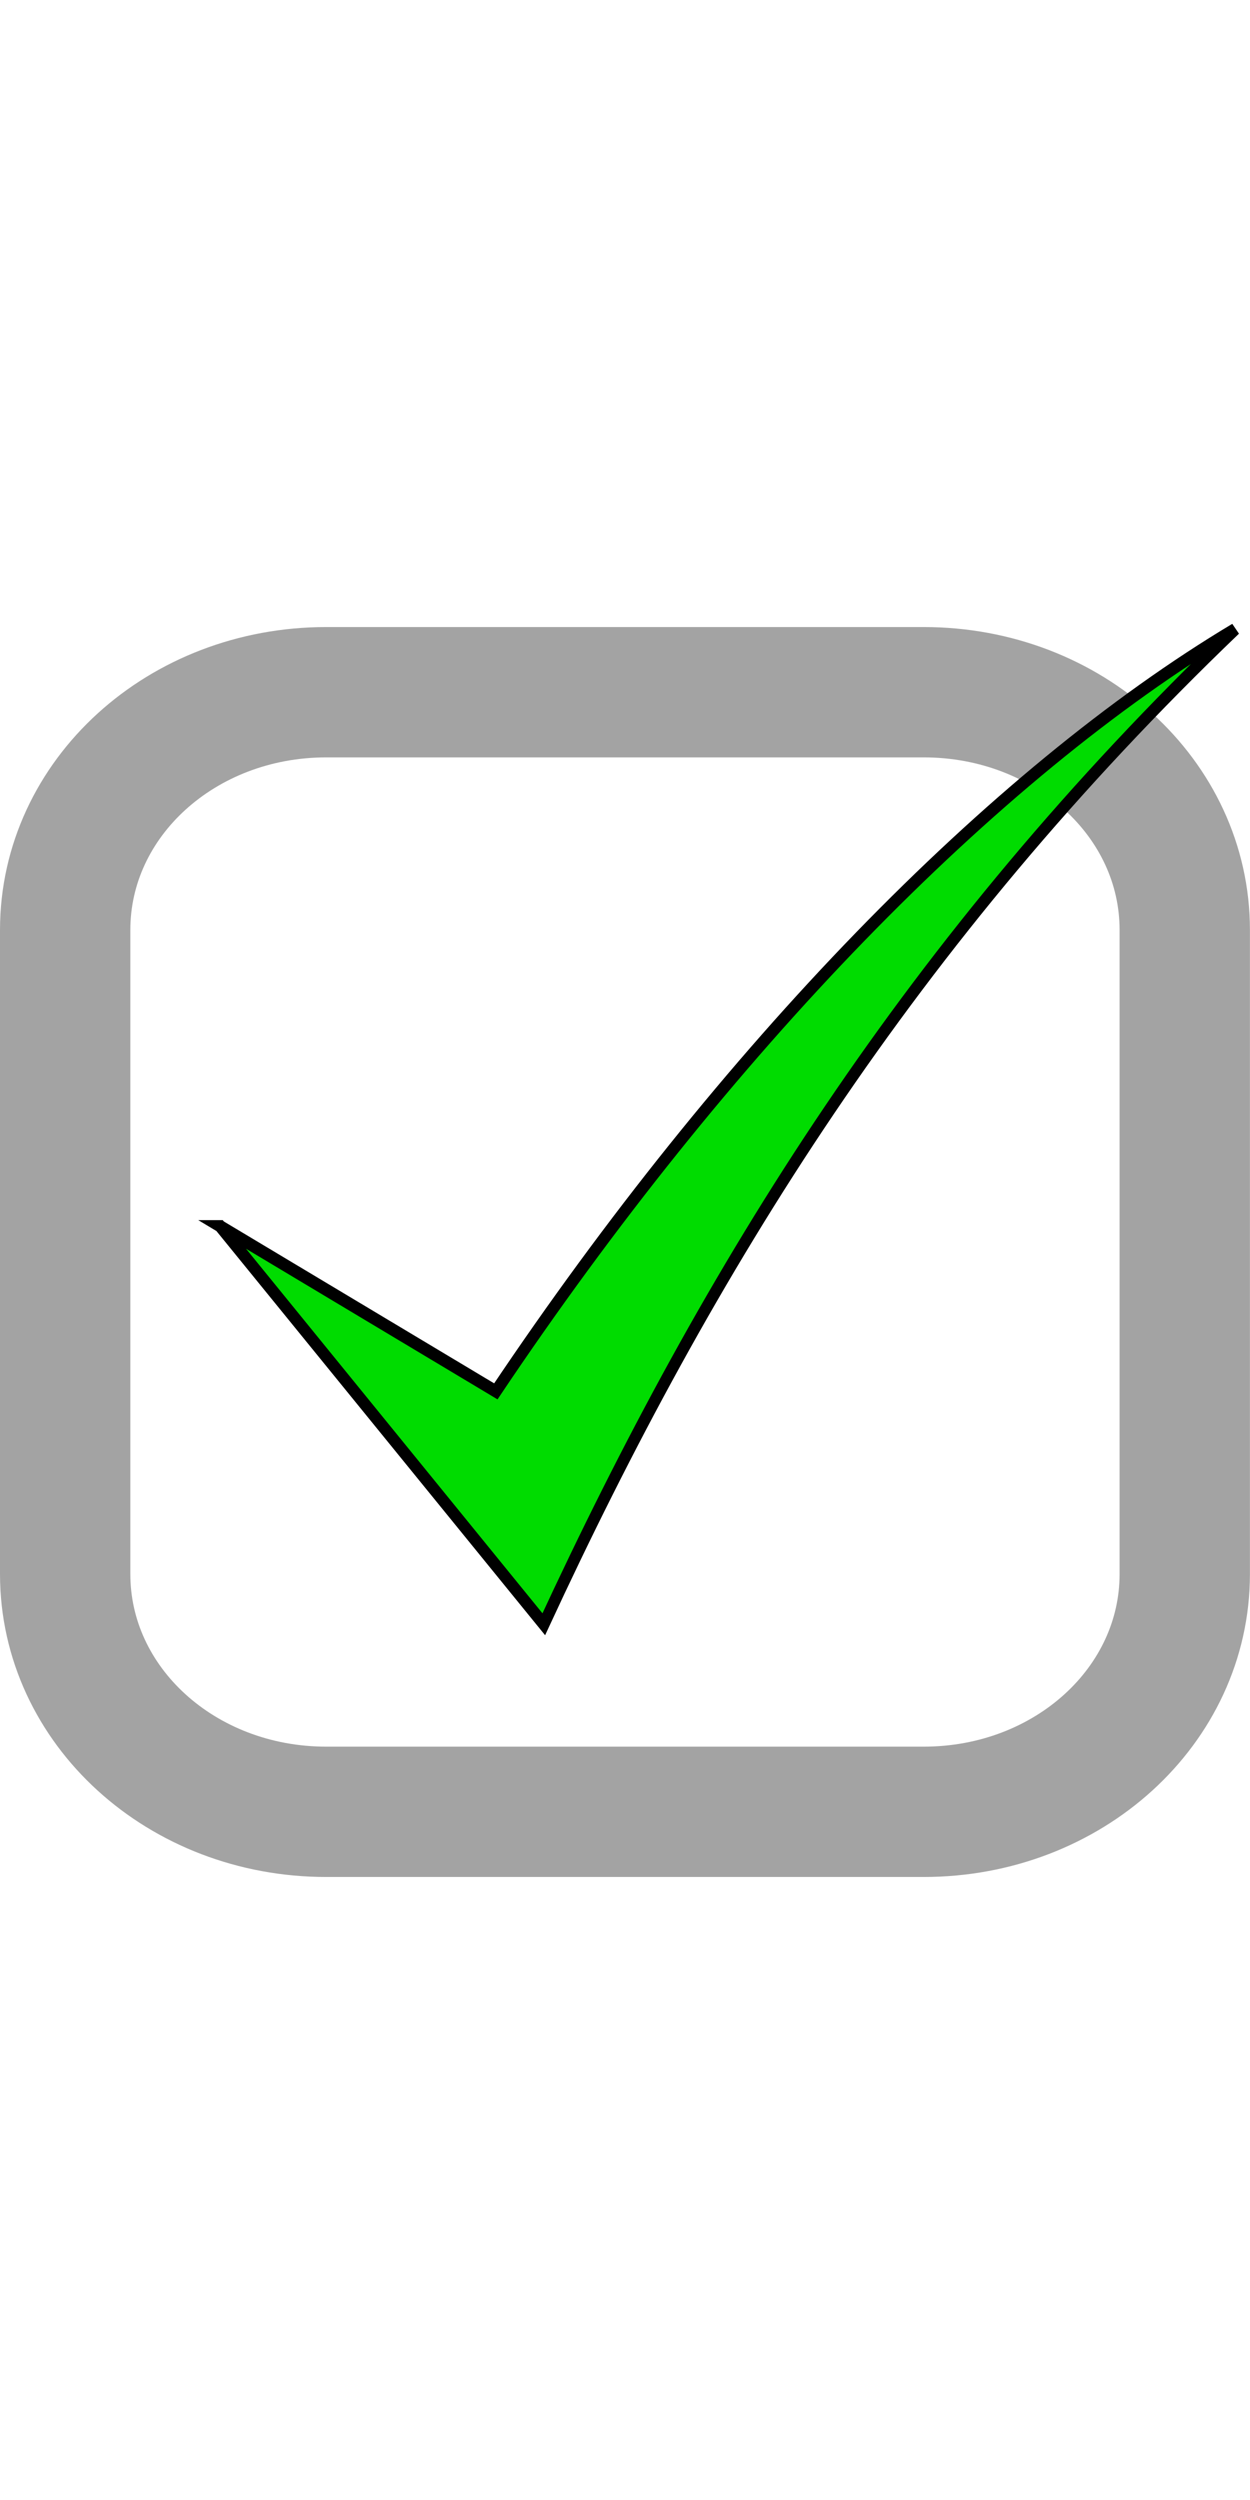 <?xml version="1.0" encoding="UTF-8" standalone="no"?>
<!-- Created with Inkscape (http://www.inkscape.org/) -->

<svg
   xmlns:dc="http://purl.org/dc/elements/1.1/"
   xmlns:cc="http://creativecommons.org/ns#"
   xmlns:rdf="http://www.w3.org/1999/02/22-rdf-syntax-ns#"
   xmlns:svg="http://www.w3.org/2000/svg"
   xmlns="http://www.w3.org/2000/svg"
   xmlns:xlink="http://www.w3.org/1999/xlink"
   xmlns:sodipodi="http://sodipodi.sourceforge.net/DTD/sodipodi-0.dtd"
   xmlns:inkscape="http://www.inkscape.org/namespaces/inkscape"
   width="48"
   height="96"
   id="svg2"
   version="1.1"
   inkscape:version="0.48.2 r9819"
   sodipodi:docname="logo.svg"
   inkscape:export-filename="/home/skinderknecht/workspace/vis/vis-ui-senator/war/images/exclude/checkbox_checked_disabled-30.png"
   inkscape:export-xdpi="5.0847459"
   inkscape:export-ydpi="5.0847459">
  <defs
     id="defs4">
    <inkscape:perspective
       sodipodi:type="inkscape:persp3d"
       inkscape:vp_x="0 : 526.18109 : 1"
       inkscape:vp_y="0 : 1000 : 0"
       inkscape:vp_z="744.09448 : 526.18109 : 1"
       inkscape:persp3d-origin="372.04724 : 350.78739 : 1"
       id="perspective10" />
    <linearGradient
       inkscape:collect="always"
       id="linearGradient3996">
      <stop
         style="stop-color:#b8b8b8;stop-opacity:1;"
         offset="0"
         id="stop3998" />
      <stop
         style="stop-color:#b8b8b8;stop-opacity:0;"
         offset="1"
         id="stop4000" />
    </linearGradient>
    <inkscape:perspective
       sodipodi:type="inkscape:persp3d"
       inkscape:vp_x="0 : 526.18109 : 1"
       inkscape:vp_y="0 : 1000 : 0"
       inkscape:vp_z="744.09448 : 526.18109 : 1"
       inkscape:persp3d-origin="372.04724 : 350.78739 : 1"
       id="perspective2889" />
    <inkscape:perspective
       id="perspective2956"
       inkscape:persp3d-origin="0.5 : 0.33333333 : 1"
       inkscape:vp_z="1 : 0.5 : 1"
       inkscape:vp_y="0 : 1000 : 0"
       inkscape:vp_x="0 : 0.5 : 1"
       sodipodi:type="inkscape:persp3d" />
    <inkscape:perspective
       sodipodi:type="inkscape:persp3d"
       inkscape:vp_x="0 : 526.18109 : 1"
       inkscape:vp_y="0 : 1000 : 0"
       inkscape:vp_z="744.09448 : 526.18109 : 1"
       inkscape:persp3d-origin="372.04724 : 350.78739 : 1"
       id="perspective2697" />
    <linearGradient
       inkscape:collect="always"
       xlink:href="#linearGradient3996"
       id="linearGradient4027"
       gradientUnits="userSpaceOnUse"
       gradientTransform="matrix(0.98,0,0,1.504,-12.092,-449.52)"
       x1="-481.639"
       y1="1498.85"
       x2="-727.927"
       y2="1498.85" />
    <linearGradient
       inkscape:collect="always"
       xlink:href="#linearGradient3996"
       id="linearGradient4057"
       gradientUnits="userSpaceOnUse"
       gradientTransform="matrix(1.173,0,0,1.257,-14.47,-375.643)"
       x1="-481.639"
       y1="1498.85"
       x2="-727.927"
       y2="1498.85" />
    <inkscape:perspective
       id="perspective10-6"
       inkscape:persp3d-origin="372.04724 : 350.78739 : 1"
       inkscape:vp_z="744.09448 : 526.18109 : 1"
       inkscape:vp_y="0 : 1000 : 0"
       inkscape:vp_x="0 : 526.18109 : 1"
       sodipodi:type="inkscape:persp3d" />
    <inkscape:path-effect
       is_visible="true"
       id="path-effect4070"
       effect="spiro" />
    <filter
       id="filter5927"
       inkscape:label="Desaturate"
       width="1"
       height="1"
       x="0"
       y="0"
       inkscape:menu="Color"
       inkscape:menu-tooltip="Render in shades of gray by reducing saturation to zero"
       color-interpolation-filters="sRGB">
      <feGaussianBlur
         id="feGaussianBlur5929"
         in="SourceAlpha"
         stdDeviation="4,000000"
         result="blur" />
      <feColorMatrix
         id="feColorMatrix5931"
         result="bluralpha"
         type="matrix"
         values="1 0 0 0 0 0 1 0 0 0 0 0 1 0 0 0 0 0 0,500000 0 " />
      <feOffset
         id="feOffset5933"
         in="bluralpha"
         dx="8,000000"
         dy="8,000000"
         result="offsetBlur" />
      <feMerge
         id="feMerge5935"
         result="fbSourceGraphic">
        <feMergeNode
           id="feMergeNode5937"
           in="offsetBlur" />
        <feMergeNode
           id="feMergeNode5939"
           in="SourceGraphic" />
      </feMerge>
      <feColorMatrix
         result="fbSourceGraphicAlpha"
         in="fbSourceGraphic"
         values="0 0 0 -1 0 0 0 0 -1 0 0 0 0 -1 0 0 0 0 1 0"
         id="feColorMatrix6004" />
      <feGaussianBlur
         id="feGaussianBlur6006"
         stdDeviation="10"
         result="result8"
         in="fbSourceGraphic" />
      <feComposite
         id="feComposite6008"
         in2="result8"
         result="result6"
         in="fbSourceGraphic"
         operator="in" />
      <feComposite
         id="feComposite6010"
         in2="result6"
         operator="in"
         result="result11" />
      <feFlood
         id="feFlood6012"
         result="result10"
         in="result11"
         flood-opacity="1"
         flood-color="rgb(255,222,85)" />
      <feBlend
         id="feBlend6014"
         in2="result10"
         mode="normal"
         in="result11"
         result="result12" />
      <feComposite
         id="feComposite6016"
         in2="fbSourceGraphic"
         result="fbSourceGraphic"
         operator="in"
         in="result12" />
      <feColorMatrix
         result="fbSourceGraphicAlpha"
         in="fbSourceGraphic"
         values="0 0 0 -1 0 0 0 0 -1 0 0 0 0 -1 0 0 0 0 1 0"
         id="feColorMatrix2845" />
      <feGaussianBlur
         id="feGaussianBlur2847"
         in="fbSourceGraphicAlpha"
         stdDeviation="4,000000"
         result="blur" />
      <feColorMatrix
         id="feColorMatrix2849"
         result="bluralpha"
         type="matrix"
         values="1 0 0 0 0 0 1 0 0 0 0 0 1 0 0 0 0 0 0,500000 0 " />
      <feOffset
         id="feOffset2851"
         in="bluralpha"
         dx="8,000000"
         dy="8,000000"
         result="offsetBlur" />
      <feMerge
         id="feMerge2853"
         result="fbSourceGraphic">
        <feMergeNode
           id="feMergeNode2855"
           in="offsetBlur" />
        <feMergeNode
           id="feMergeNode2857"
           in="fbSourceGraphic" />
      </feMerge>
      <feColorMatrix
         result="fbSourceGraphicAlpha"
         in="fbSourceGraphic"
         values="0 0 0 -1 0 0 0 0 -1 0 0 0 0 -1 0 0 0 0 1 0"
         id="feColorMatrix3645" />
      <feColorMatrix
         id="feColorMatrix3647"
         type="saturate"
         values="0"
         in="fbSourceGraphic" />
    </filter>
    <filter
       id="filter3649"
       inkscape:label="Desaturate"
       x="0"
       y="0"
       width="1"
       height="1"
       inkscape:menu="Color"
       inkscape:menu-tooltip="Render in shades of gray by reducing saturation to zero"
       color-interpolation-filters="sRGB">
      <feColorMatrix
         id="feColorMatrix3651"
         type="saturate"
         values="0" />
    </filter>
  </defs>
  <sodipodi:namedview
     id="base"
     pagecolor="#ffffff"
     bordercolor="#666666"
     borderopacity="1.0"
     inkscape:pageopacity="0.0"
     inkscape:pageshadow="2"
     inkscape:zoom="7.09375"
     inkscape:cx="48"
     inkscape:cy="48"
     inkscape:document-units="px"
     inkscape:current-layer="layer2"
     showgrid="true"
     inkscape:window-width="1546"
     inkscape:window-height="876"
     inkscape:window-x="54"
     inkscape:window-y="24"
     inkscape:window-maximized="1"
     fit-margin-top="5.79"
     fit-margin-left="6"
     fit-margin-right="6"
     fit-margin-bottom="6">
    <inkscape:grid
       type="xygrid"
       id="grid3023"
       empspacing="5"
       visible="true"
       enabled="true"
       snapvisiblegridlinesonly="true" />
  </sodipodi:namedview>
  <g
     inkscape:groupmode="layer"
     id="layer2"
     inkscape:label="Mark"
     transform="translate(-229.658,-726.81)">
    <g
       id="g3113"
       transform="matrix(0.091,0,0,0.091,229.482,703.215)">
      <path
         inkscape:connector-curvature="0"
         style="fill:none;stroke:#a3a3a3;stroke-width:55;stroke-linecap:butt;stroke-linejoin:round;stroke-miterlimit:4;stroke-opacity:1;filter:url(#filter3649)"
         d="m 139.591,551.388 252.133,0 c 61.025,0 110.154,44.742 110.154,100.319 l 0,271.804 c 0,55.577 -49.129,100.319 -110.154,100.319 l -252.133,0 c -61.025,0 -110.154,-44.742 -110.154,-100.319 l 0,-271.804 c 0,-55.577 49.129,-100.319 110.154,-100.319 z"
         id="rect2816" />
      <g
         inkscape:export-ydpi="6.2504663"
         inkscape:export-xdpi="6.2504663"
         style="fill:#00dc00;fill-opacity:1;stroke:#000000;stroke-width:4.912;stroke-miterlimit:4;stroke-opacity:1;stroke-dasharray:none;filter:url(#filter5927)"
         inkscape:label="Ebene 1"
         id="layer1-3"
         transform="matrix(0.989,0,0,1.048,1237.016,562.461)">
        <g
           style="fill:#00dc00;fill-opacity:1;stroke:#000000;stroke-width:10.229;stroke-miterlimit:4;stroke-opacity:1;stroke-dasharray:none"
           transform="matrix(0.48,0,0,0.48,-316.231,468.11)"
           id="layer1-2"
           inkscape:label="Ebene 1">
          <path
             inkscape:connector-curvature="0"
             style="fill:#00dc00;fill-opacity:1;stroke:#000000;stroke-width:10.229;stroke-miterlimit:4;stroke-opacity:1;stroke-dasharray:none"
             d="m -1747.244,-549.298 287.721,333.899 c 146.601,-298.831 326.062,-573.743 614.516,-834.747 -215.886,121.817 -453.859,353.142 -657.141,639.38 l -245.096,-138.532 z"
             id="path4068"
             sodipodi:nodetypes="ccccc" />
        </g>
      </g>
    </g>
  </g>
</svg>
